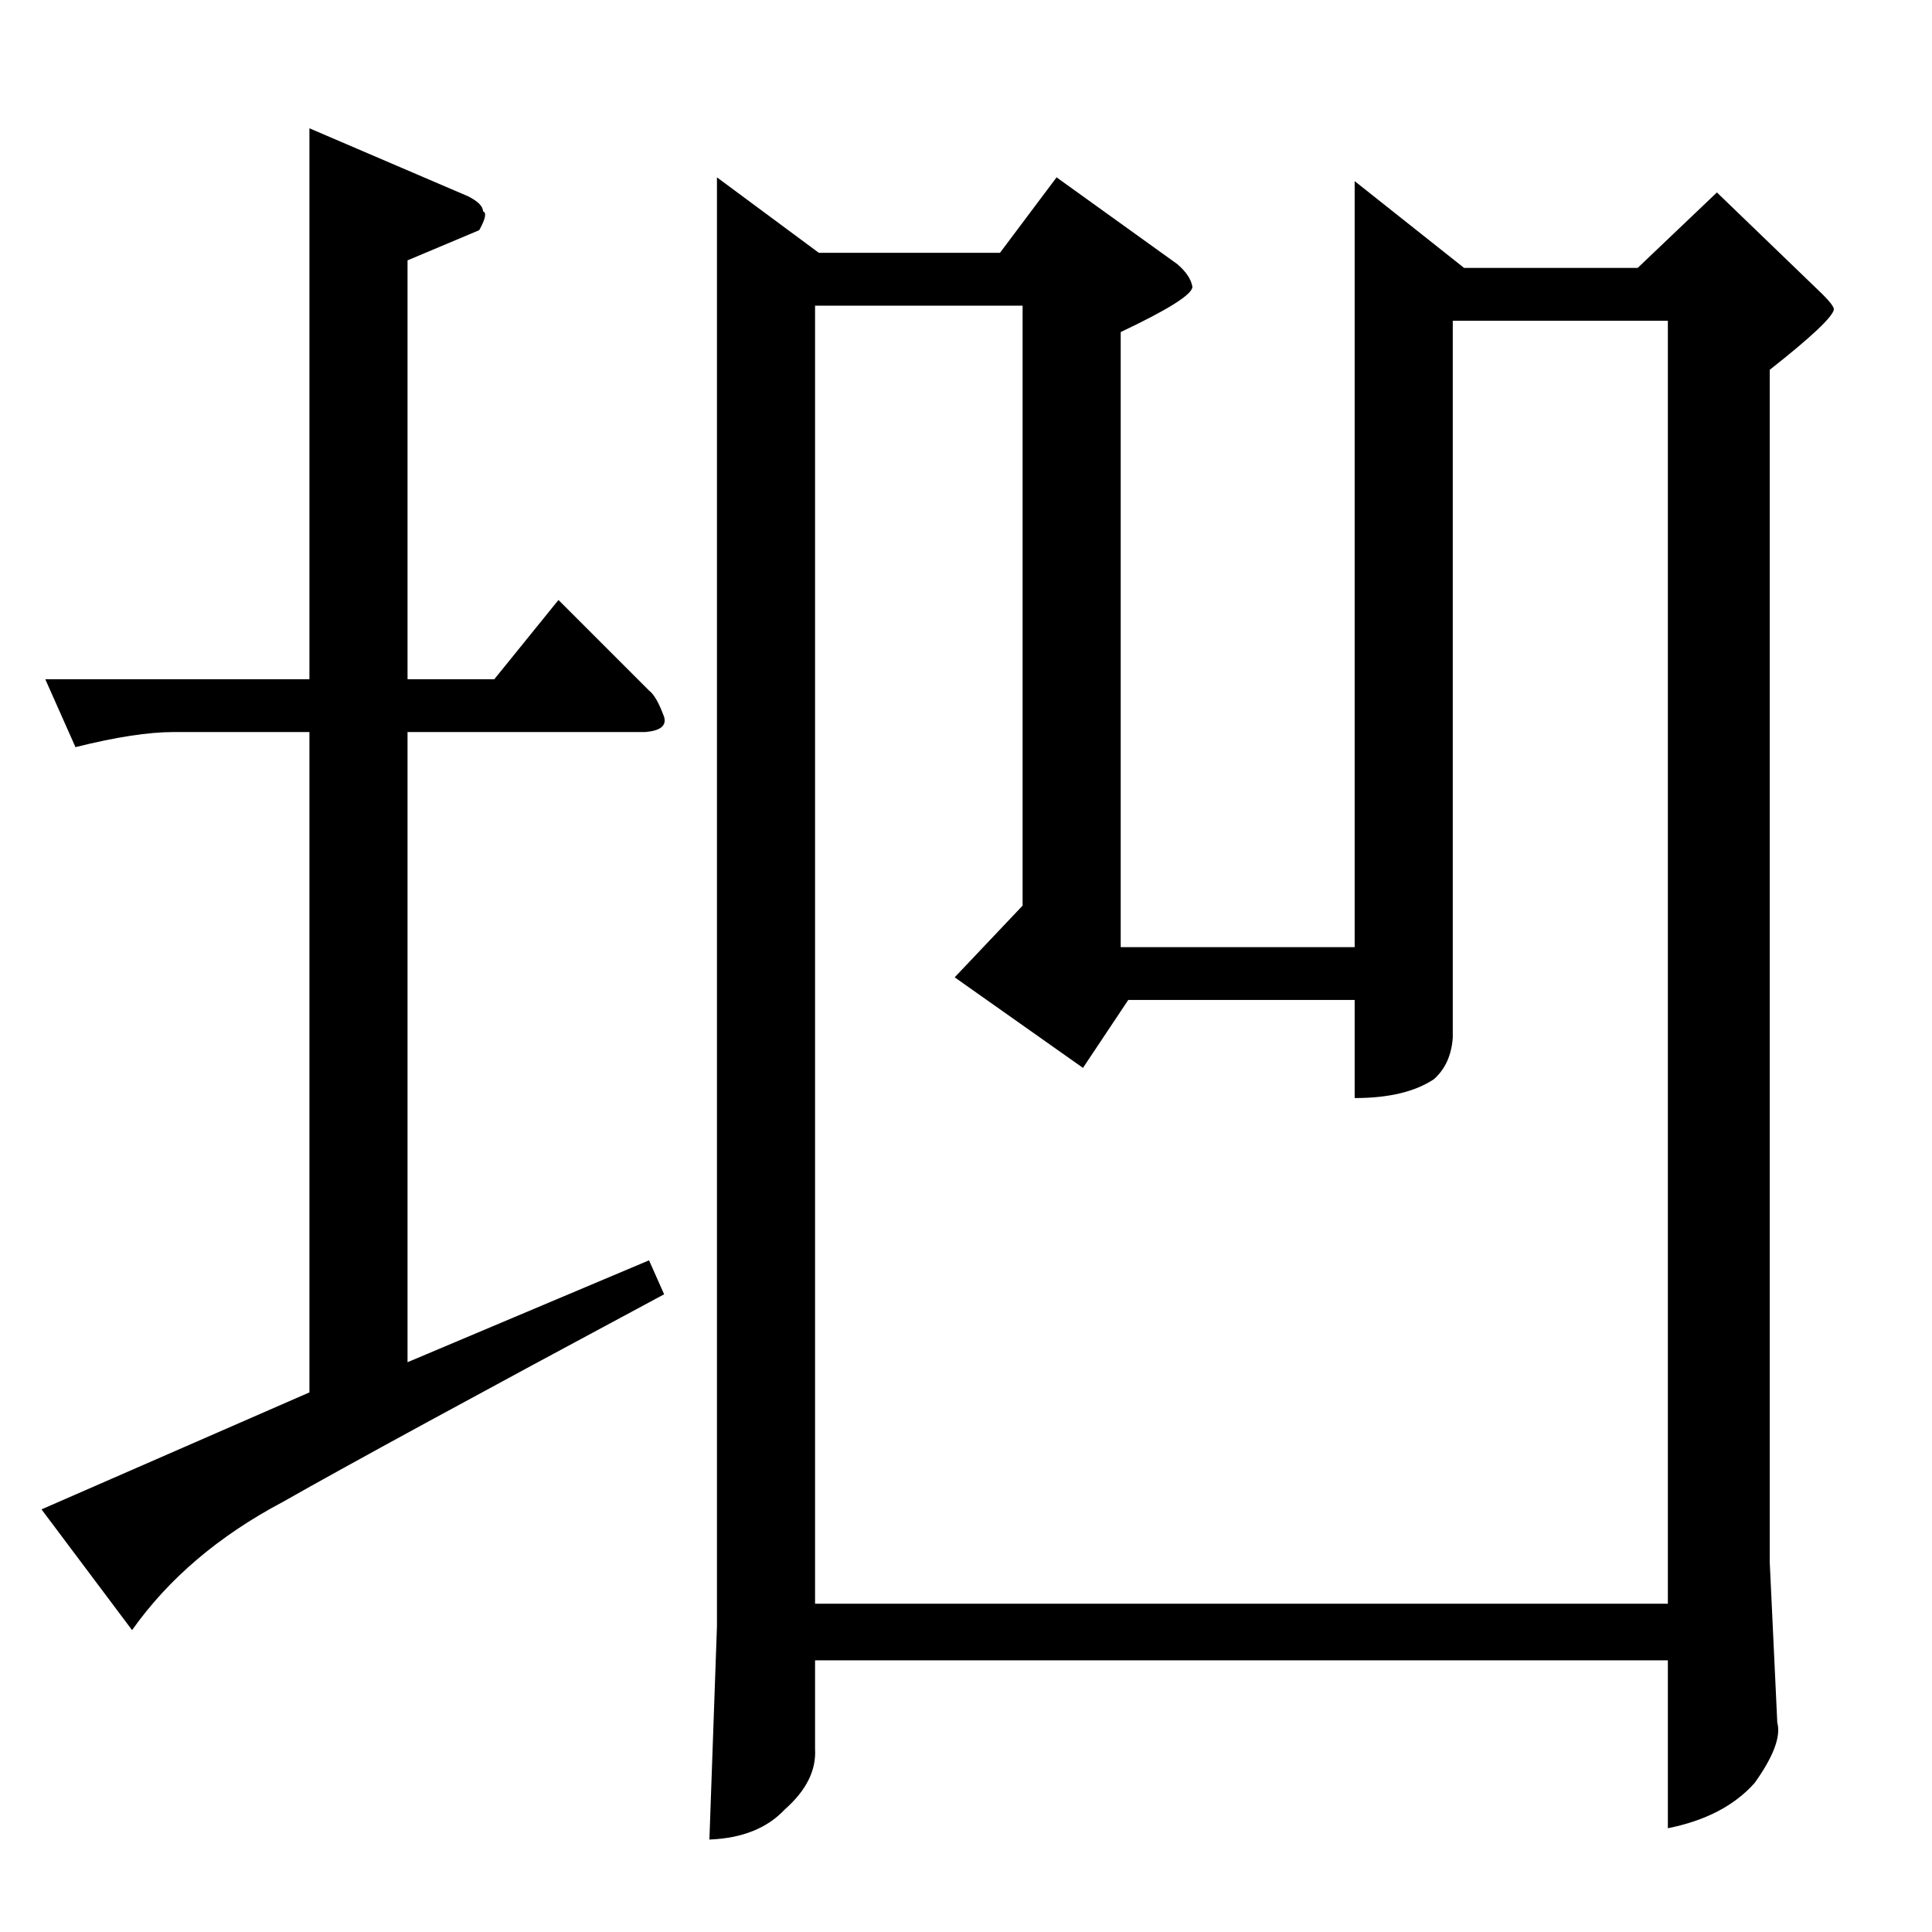 <?xml version="1.0" standalone="no"?>
<!DOCTYPE svg PUBLIC "-//W3C//DTD SVG 1.1//EN" "http://www.w3.org/Graphics/SVG/1.1/DTD/svg11.dtd" >
<svg xmlns="http://www.w3.org/2000/svg" xmlns:xlink="http://www.w3.org/1999/xlink" version="1.1" viewBox="0 -205 1024 1024">
  <g transform="matrix(1 0 0 -1 0 819)">
   <path fill="currentColor"
d="M434 890h96l30 40l64 -46q7 -6 8 -12q0 -6 -38 -24v-326h124v406l58 -46h92l42 40l56 -54q6 -6 6 -8q-1 -6 -34 -32v-632l4 -85q3 -11 -12 -32q-16 -18 -46 -24v89h-452v-47q1 -17 -16 -32q-14 -15 -40 -16l4 113v768l54 -40v0v0zM432 174h452v680h-114v-380
q-1 -14 -10 -22q-15 -10 -42 -10v52h-120l-24 -36l-68 48l36 38v318h-110v-688v0v0zM24 664h140v292l84 -36q8 -4 8 -8q3 -1 -2 -10l-38 -16v-222h46l34 42l48 -48q4 -3 8 -14q2 -7 -10 -8h-126v-334l128 54l8 -18q-151 -81 -202 -110q-51 -27 -80 -68l-48 64l142 62v350
h-72q-20 0 -52 -8l-16 36v0v0z" />
  </g>

</svg>
